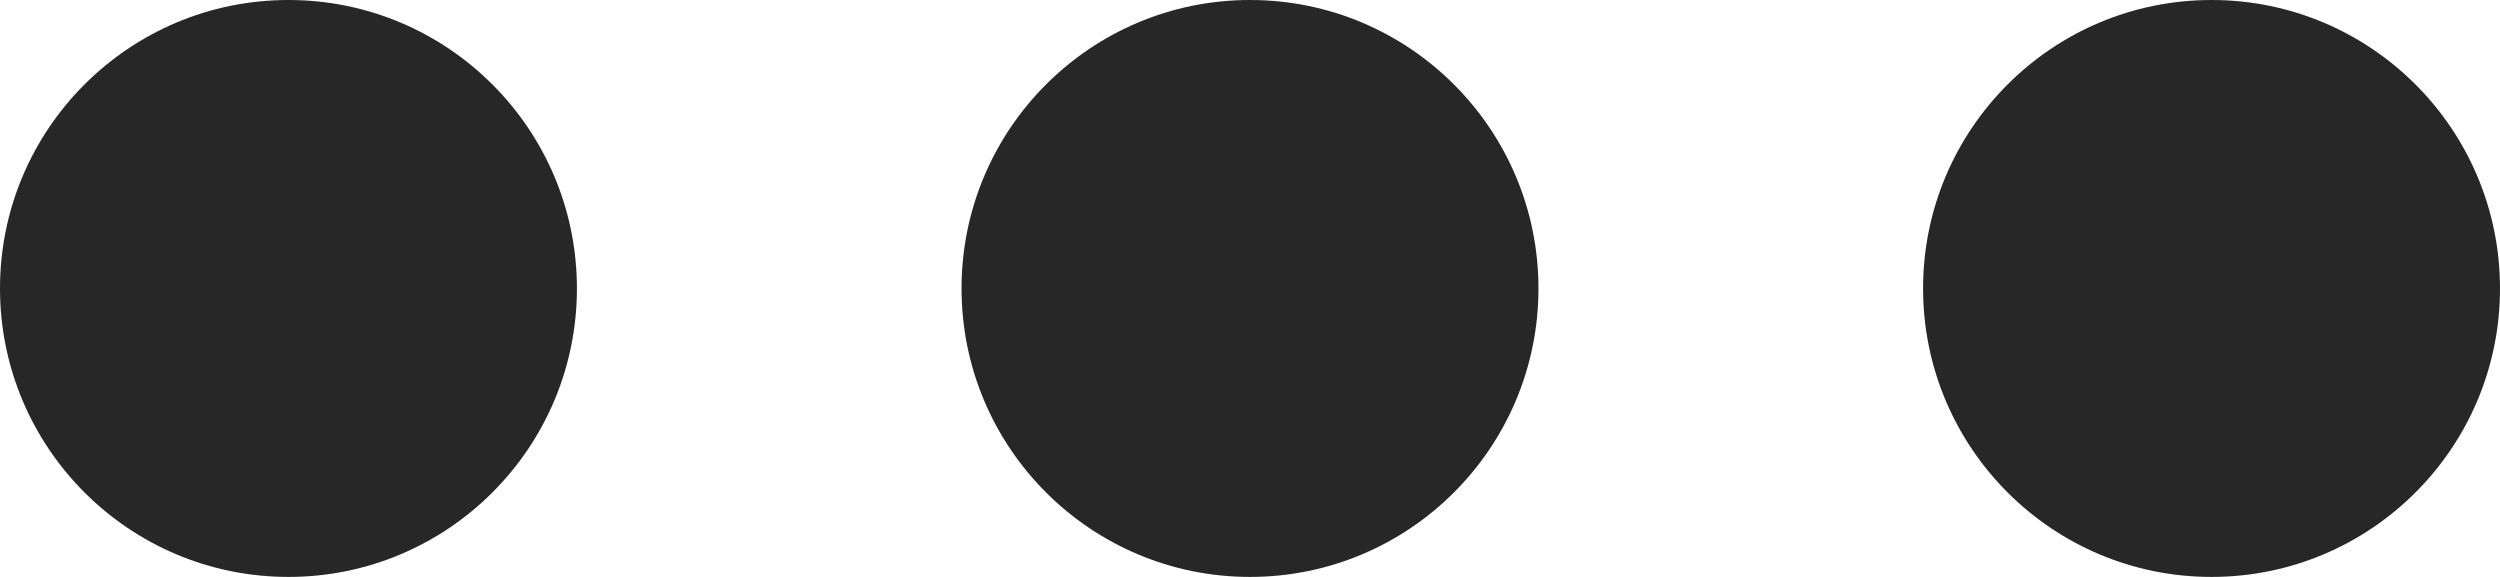 <?xml version="1.0" encoding="UTF-8"?>
<svg width="26px" height="6px" viewBox="0 0 26 6" version="1.1" xmlns="http://www.w3.org/2000/svg" xmlns:xlink="http://www.w3.org/1999/xlink">
    <!-- Generator: Sketch 47.1 (45422) - http://www.bohemiancoding.com/sketch -->
    <title>view-more</title>
    <desc>Created with Sketch.</desc>
    <defs></defs>
    <g id="Page-1" stroke="none" stroke-width="1" fill="none" fill-rule="evenodd">
        <g id="view-more" fill="#272727">
            <circle id="Oval" cx="3" cy="3" r="3"></circle>
            <circle id="Oval" cx="13" cy="3" r="3"></circle>
            <circle id="Oval" cx="23" cy="3" r="3"></circle>
        </g>
    </g>
</svg>